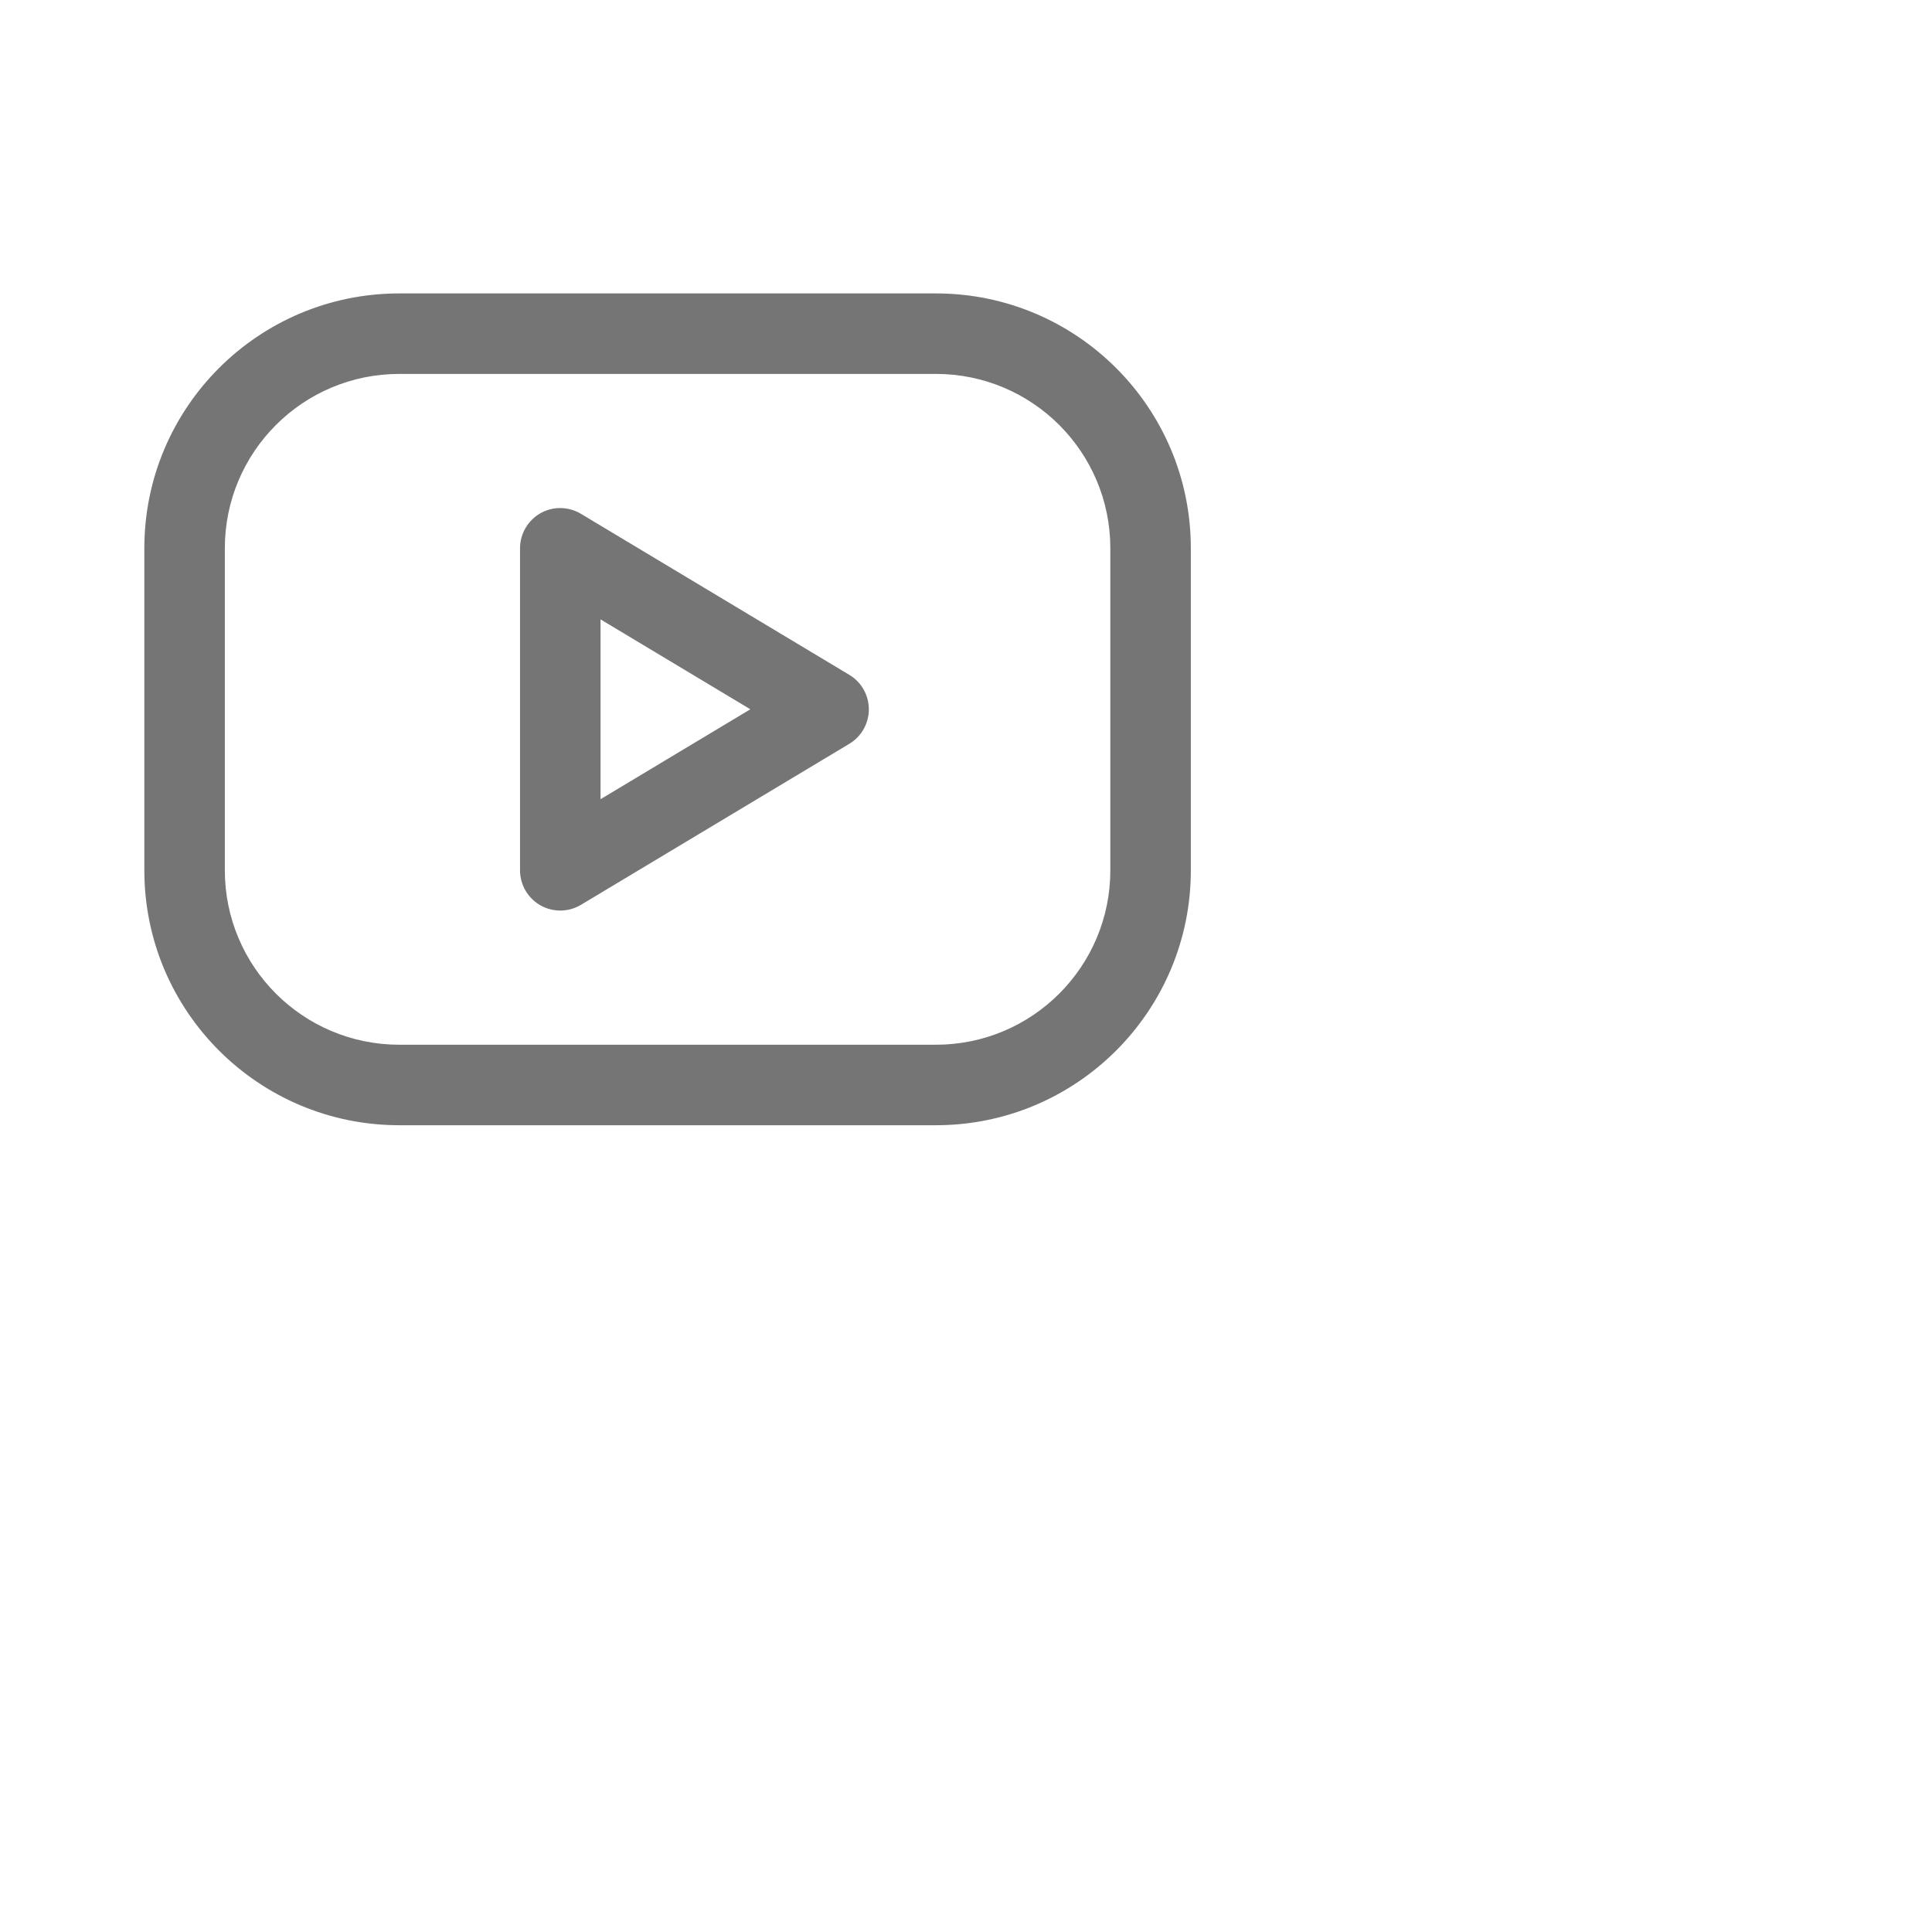 <svg viewBox="0 0 24 24" fill="none" xmlns="http://www.w3.org/2000/svg">
<g id="BrandYoutube">
<path id="Vector" fill-rule="evenodd" clip-rule="evenodd" d="M4.96 4.645C3.763 4.645 2.793 5.615 2.793 6.811V10.811C2.793 12.008 3.763 12.978 4.96 12.978H11.626C12.823 12.978 13.793 12.008 13.793 10.811V6.811C13.793 5.615 12.823 4.645 11.626 4.645H4.96ZM1.793 6.811C1.793 5.062 3.211 3.645 4.96 3.645H11.626C13.375 3.645 14.793 5.062 14.793 6.811V10.811C14.793 12.56 13.375 13.978 11.626 13.978H4.96C3.211 13.978 1.793 12.56 1.793 10.811V6.811ZM6.713 6.376C6.87 6.287 7.062 6.29 7.217 6.383L10.55 8.383C10.701 8.473 10.793 8.636 10.793 8.811C10.793 8.987 10.701 9.15 10.55 9.24L7.217 11.24C7.062 11.333 6.87 11.335 6.713 11.246C6.557 11.158 6.46 10.991 6.46 10.811V6.811C6.46 6.631 6.557 6.465 6.713 6.376ZM7.46 7.694V9.928L9.321 8.811L7.46 7.694Z" fill="black" fill-opacity="0.54"/>
</g>
</svg>
